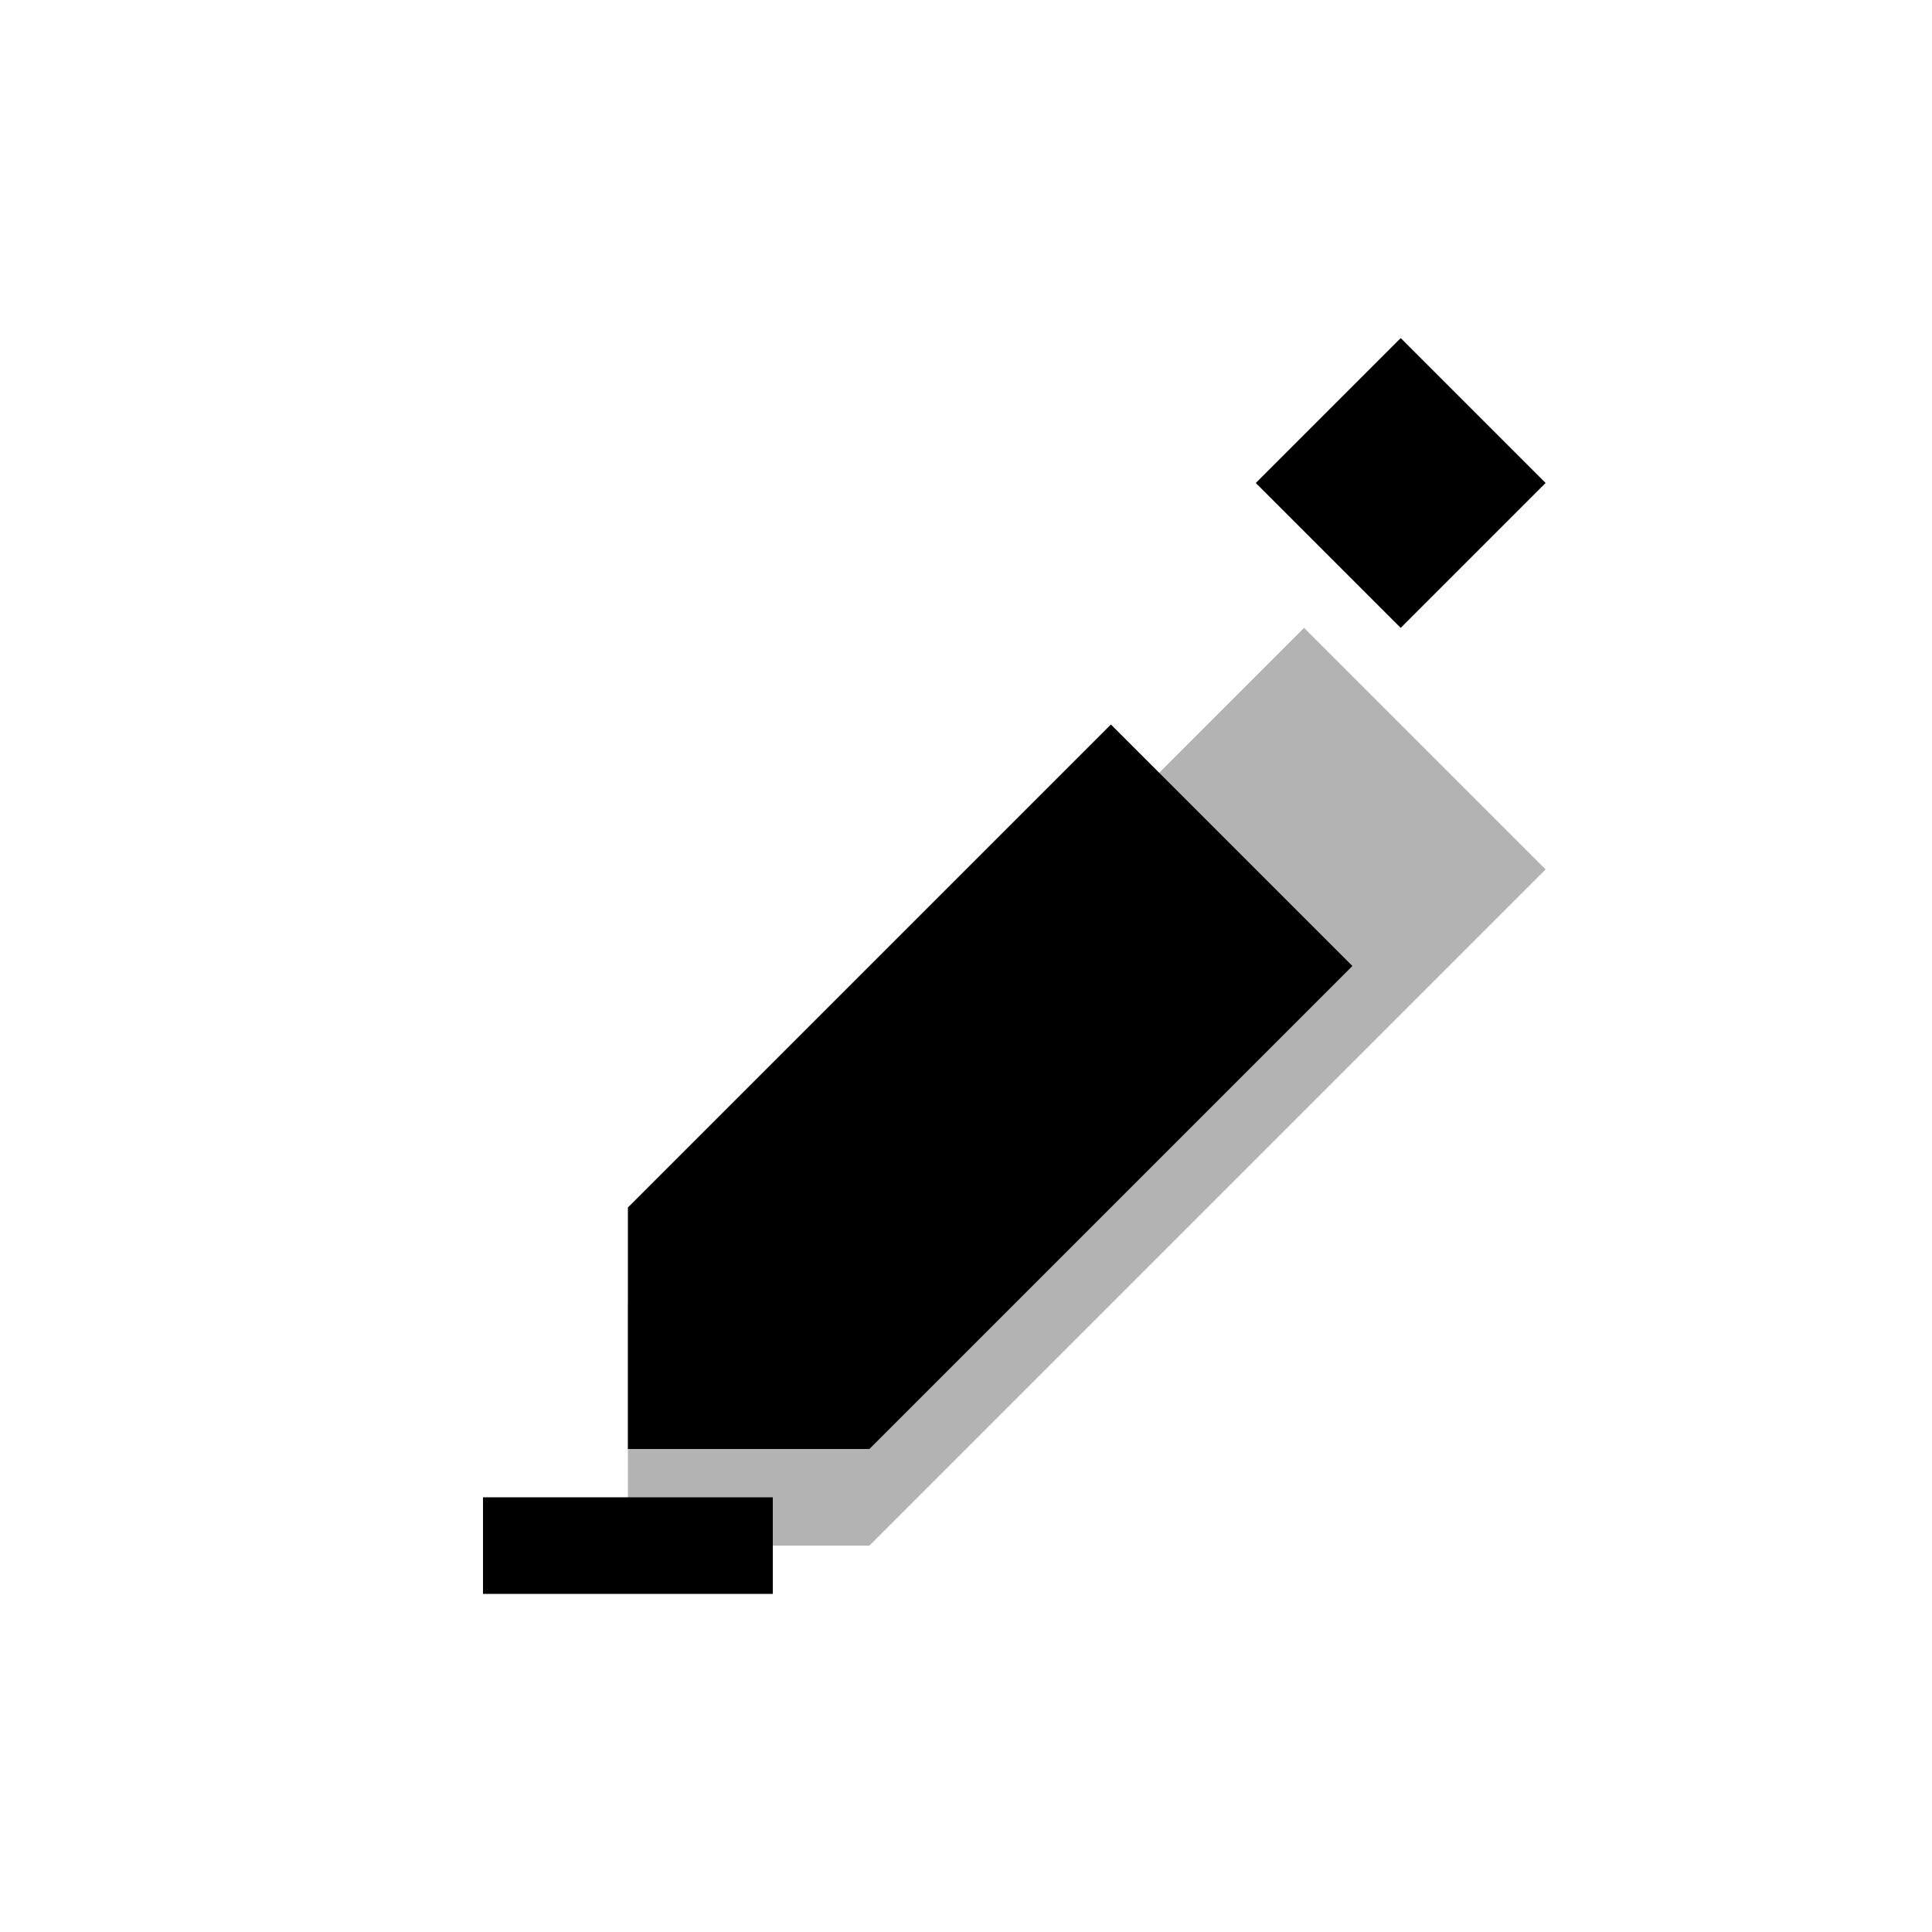 <svg width="20" height="20" viewBox="0 0 20 20" fill="none" xmlns="http://www.w3.org/2000/svg">
  <path d="m13.5 6.5-7 7V16h2.5l7-7-2.5-2.5Z" fill="currentColor" opacity="0.3"/>
  <path d="M14.5 3.5 16 5l-1.5 1.5L13 5l1.5-1.5Z" fill="currentColor"/>
  <path d="m11.5 7.5-5 5V15h2.5l5-5-2.5-2.5Z" fill="currentColor"/>
  <path d="M5 15.5h3v1H5v-1Z" fill="currentColor"/>
</svg>